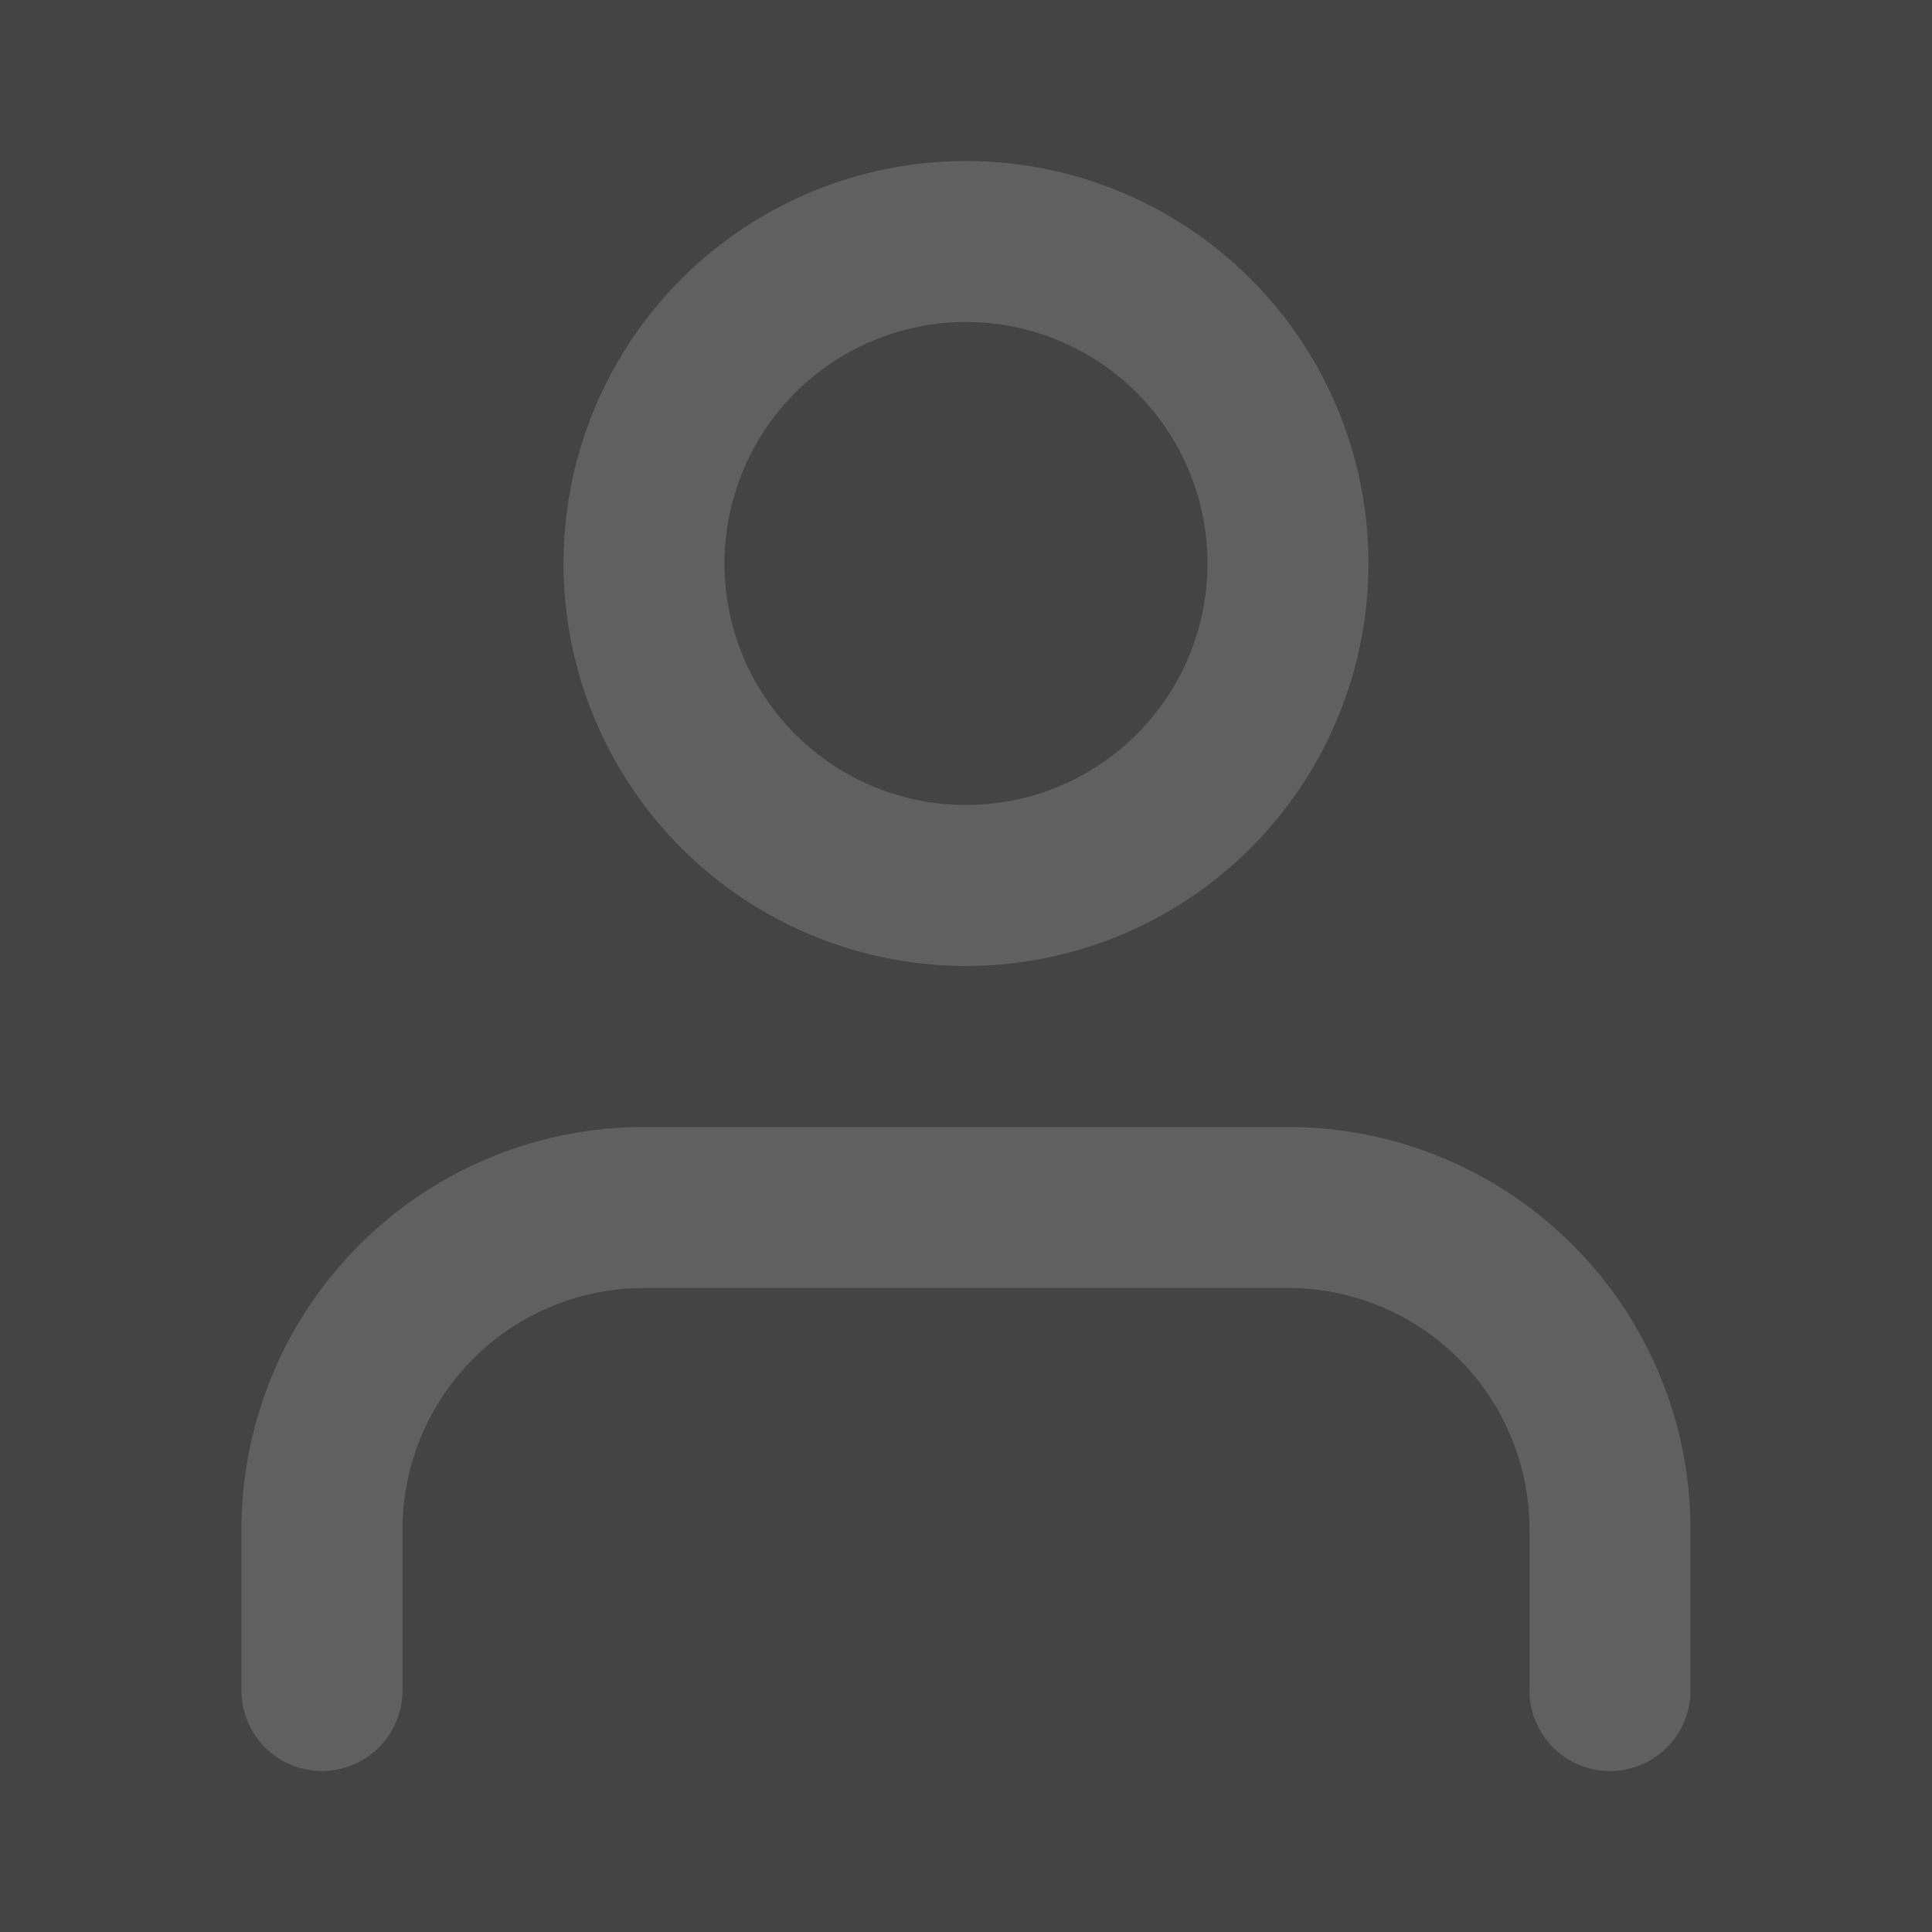 <svg id="avatar"
	xmlns="http://www.w3.org/2000/svg" width="24" height="24" viewBox="0 0 24 24">
	<rect width="100%" height="100%" fill="#444444"></rect>
	<g fill="none" stroke="#606060" stroke-width="2" stroke-linecap="round" stroke-linejoin="round">
		<path d="M20 21v-2a4 4 0 0 0-4-4H8a4 4 0 0 0-4 4v2"></path>
		<circle cx="12" cy="7" r="4"></circle>
	</g>
</svg>
